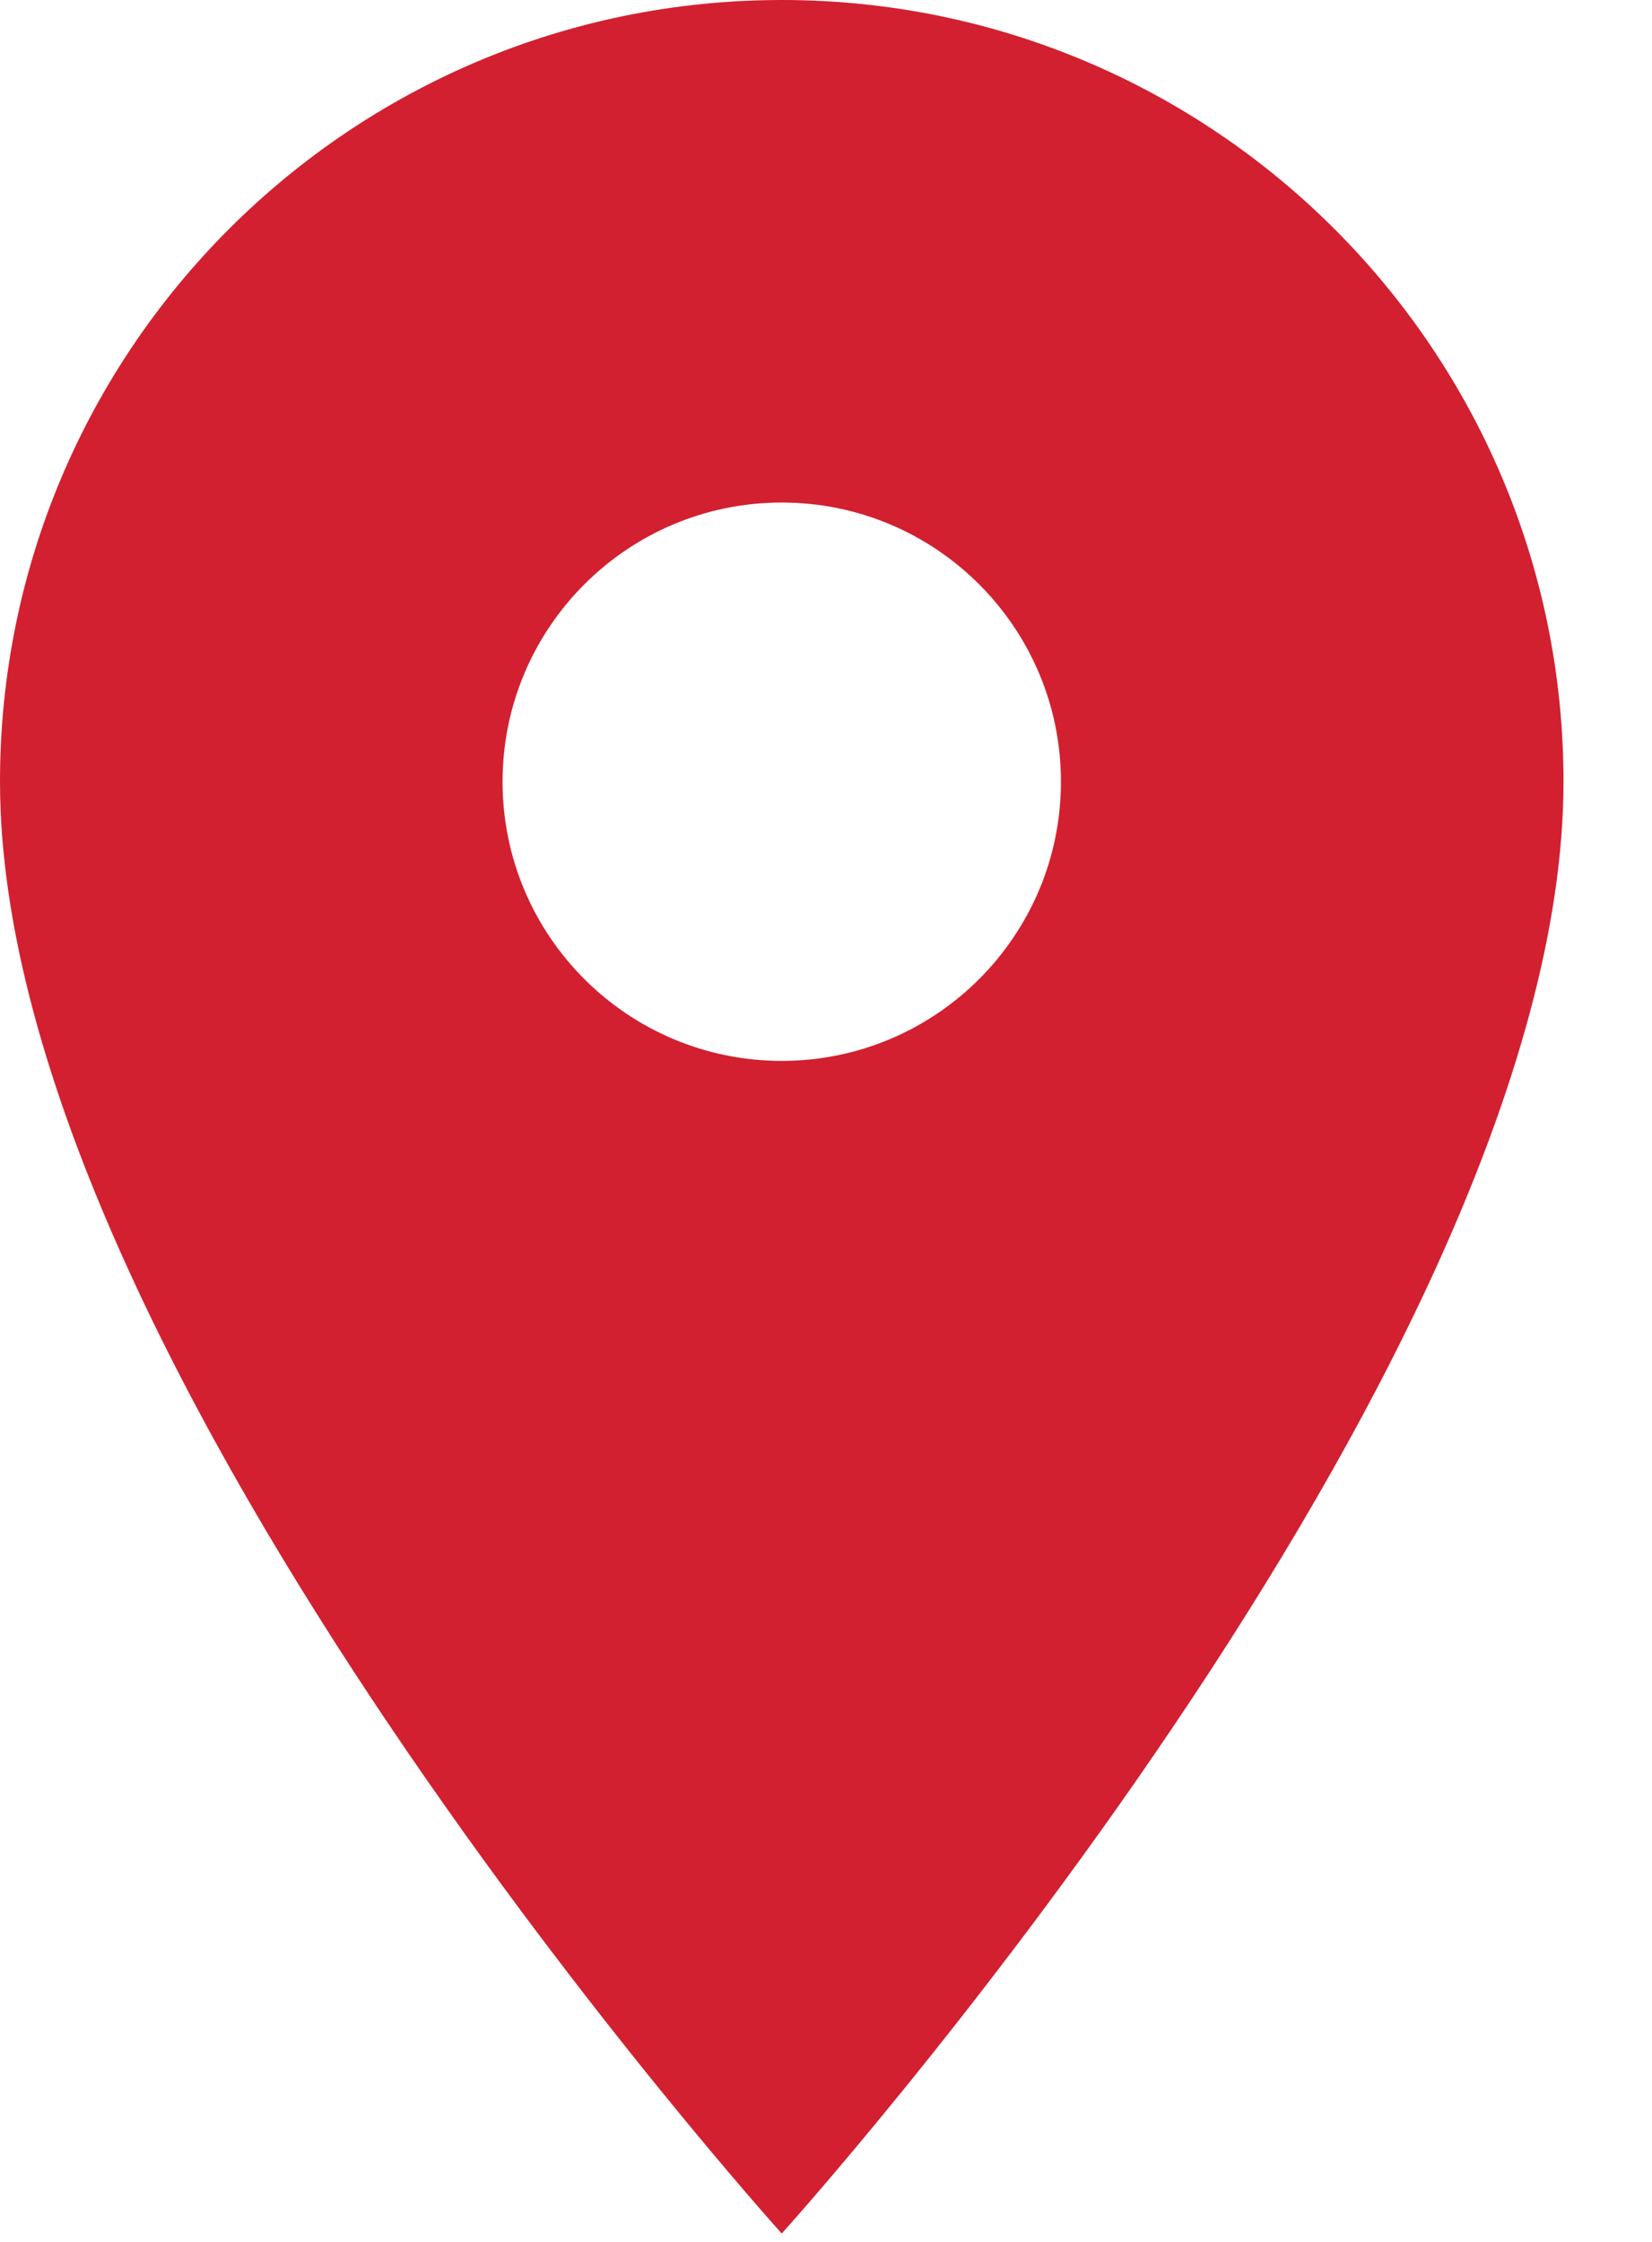 <svg width="14" height="19" viewBox="0 0 14 19" fill="none" xmlns="http://www.w3.org/2000/svg">
<path d="M6.625 0C2.967 0 0 2.967 0 6.625C0 11.594 6.625 18.929 6.625 18.929C6.625 18.929 13.25 11.594 13.25 6.625C13.25 2.967 10.283 0 6.625 0ZM6.625 8.991C5.319 8.991 4.259 7.931 4.259 6.625C4.259 5.319 5.319 4.259 6.625 4.259C7.931 4.259 8.991 5.319 8.991 6.625C8.991 7.931 7.931 8.991 6.625 8.991Z" fill="#D22030"/>
</svg>
